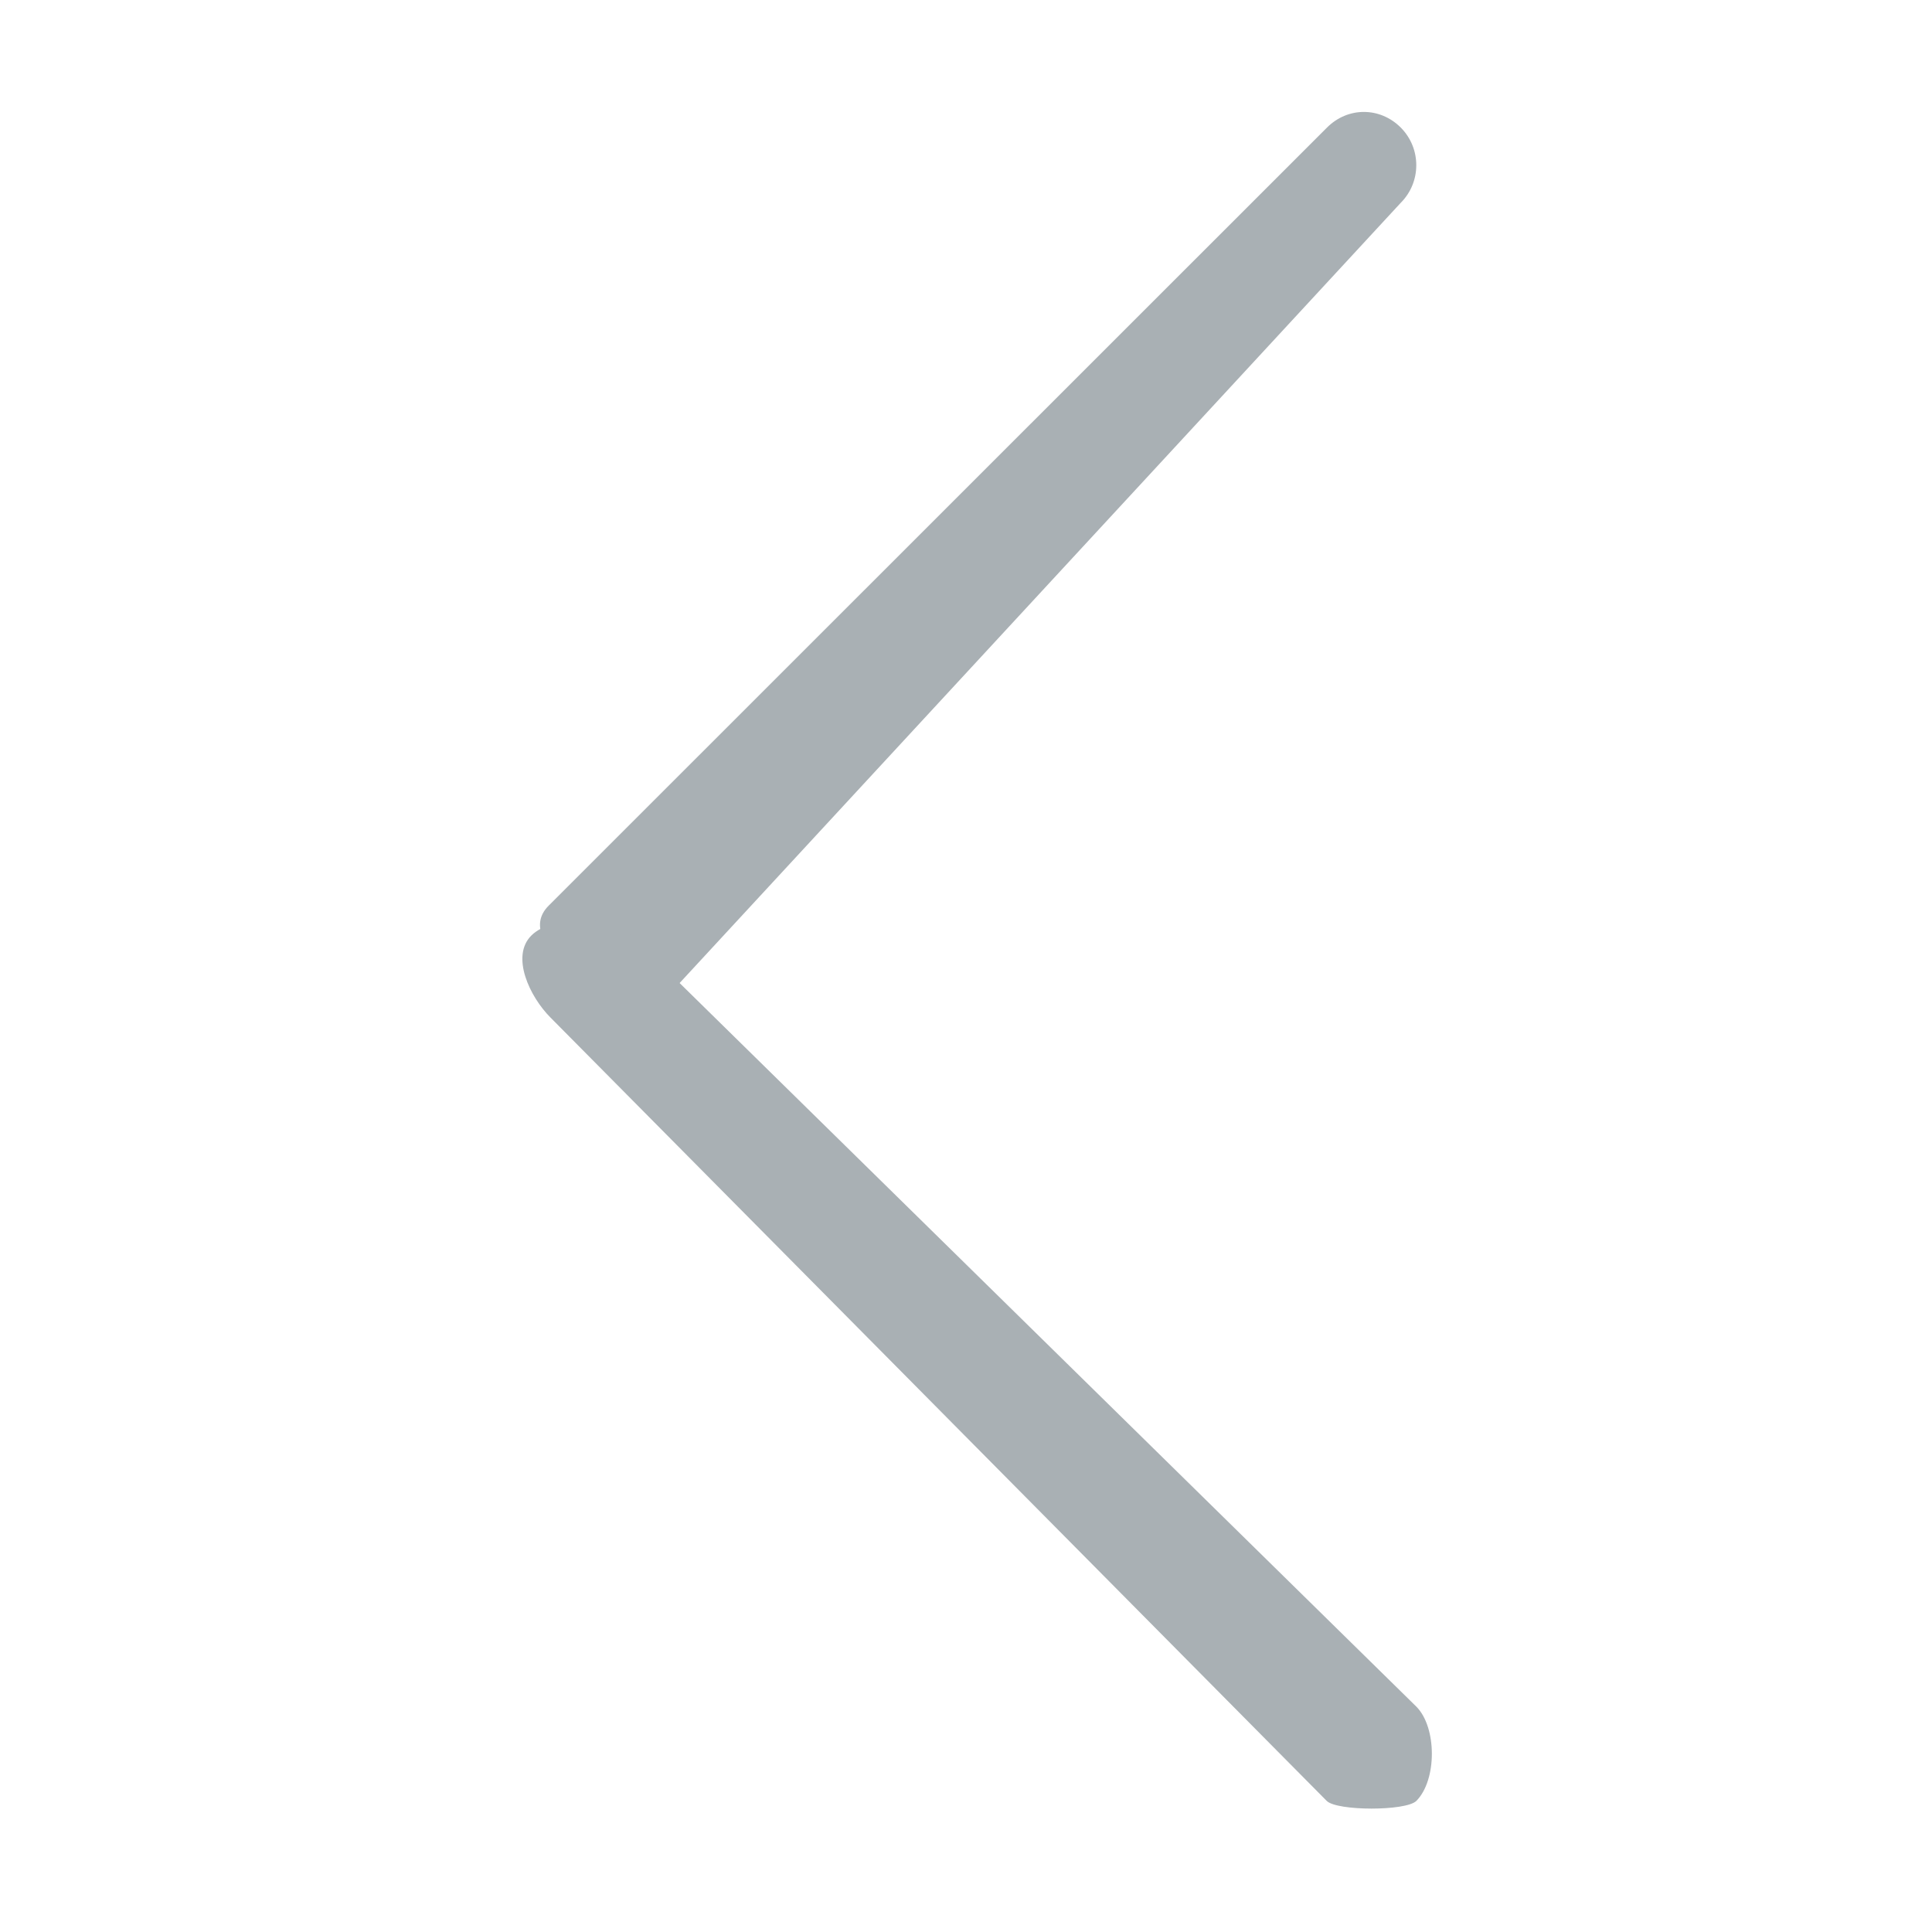 <?xml version="1.0" encoding="UTF-8"?>
<svg width="16px" height="16px" viewBox="0 0 16 16" version="1.1" xmlns="http://www.w3.org/2000/svg" xmlns:xlink="http://www.w3.org/1999/xlink">
    <title>iconarrowleft2</title>
    <defs>
        <filter id="filter-1">
            <feColorMatrix in="SourceGraphic" type="matrix" values="0 0 0 0 0.255 0 0 0 0 0.31 0 0 0 0 0.345 0 0 0 1 0"></feColorMatrix>
        </filter>
    </defs>
    <g id="欢迎页" stroke="none" stroke-width="1" fill="none" fill-rule="evenodd" opacity="0.45">
        <g transform="translate(-1340, -100)" id="iconarrowleft2">
            <g filter="url(#filter-1)">
                <g transform="translate(1340, 100)">
                    <rect id="矩形" fill="#414F58" fill-rule="nonzero" opacity="0" x="0" y="0" width="16" height="16"></rect>
                    <g id="编组-2" transform="translate(4.271, 0.927)" fill="#414F58" fill-rule="nonzero">
                        <path d="M0.441,7.12 C0.269,6.948 0.101,6.745 0.273,6.573 L6.719,0.129 C6.891,-0.043 7.157,-0.043 7.329,0.129 C7.501,0.301 7.501,0.581 7.329,0.753 L1.093,7.5 C1.055,7.538 0.49,7.535 0.441,7.453 C0.329,7.453 0.529,7.204 0.441,7.12 Z" id="路径"></path>
                        <path d="M6.717,13.988 L0.288,7.5 C0.116,7.328 -0.043,6.993 0.129,6.821 C0.301,6.649 0.785,6.649 0.957,6.821 L7.458,13.206 C7.63,13.378 7.63,13.816 7.458,13.988 C7.37,14.072 6.805,14.072 6.717,13.988 Z" id="路径"></path>
                    </g>
                </g>
            </g>
        </g>
    </g>
</svg>